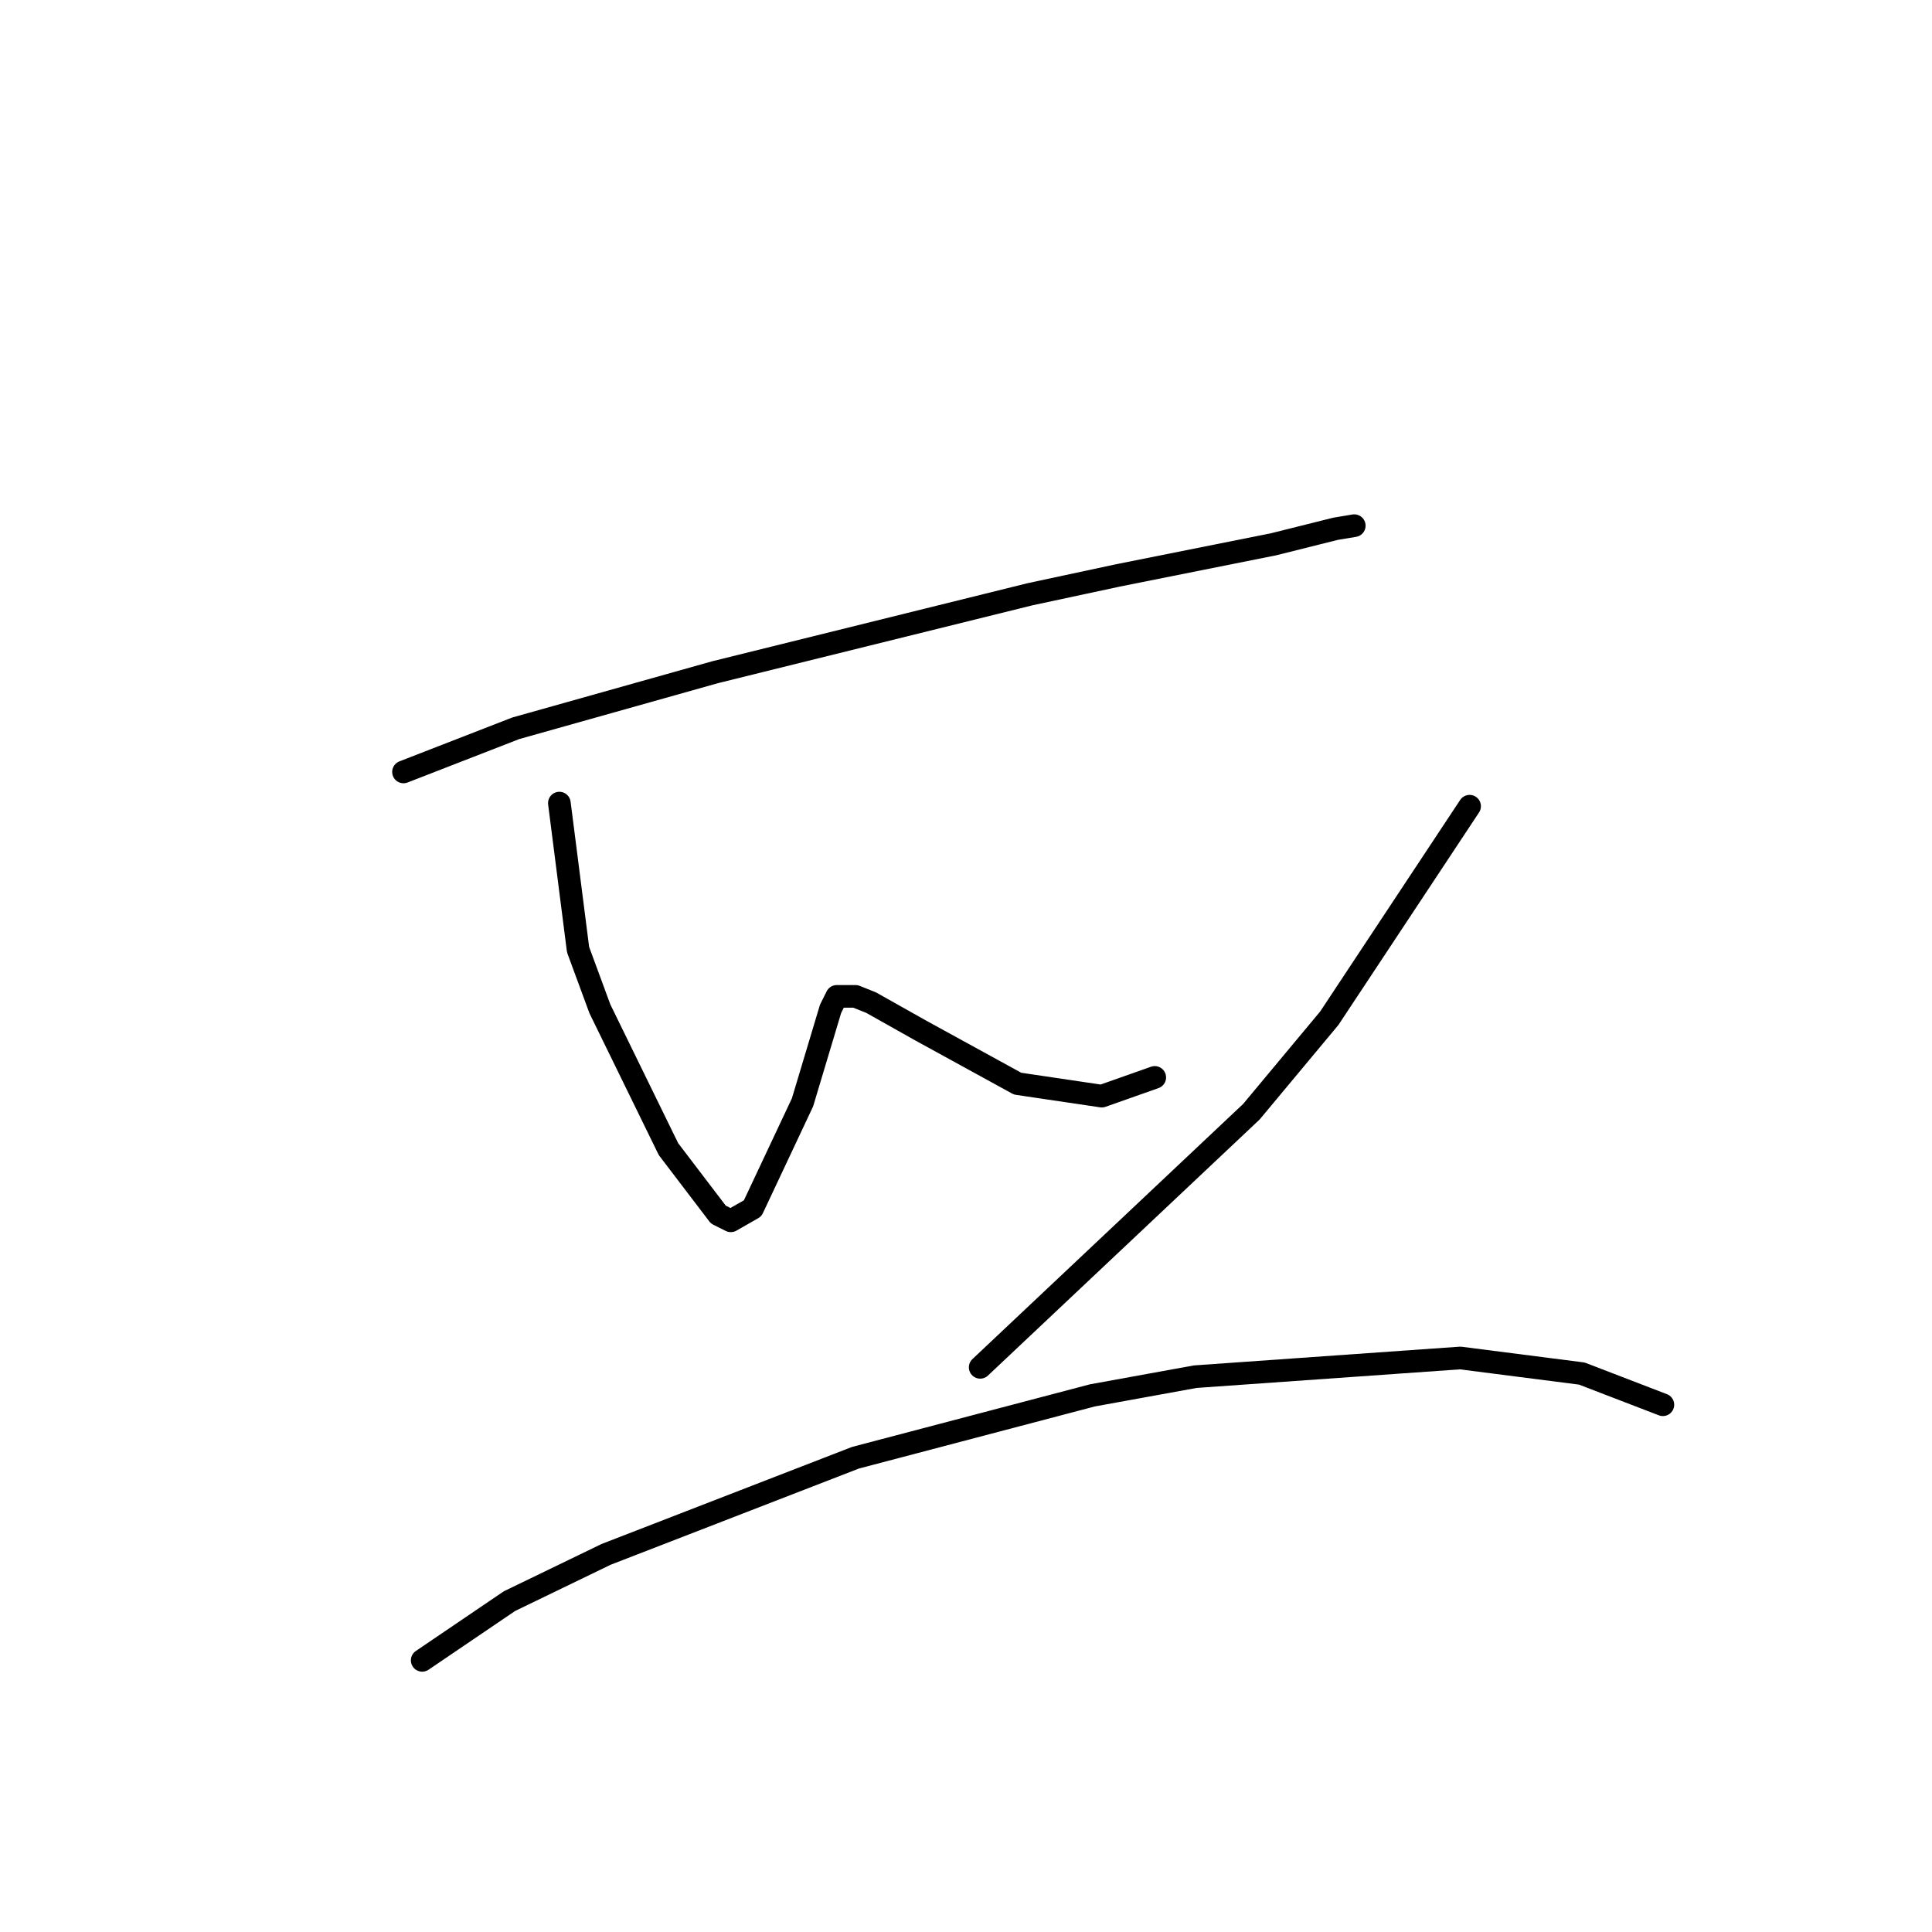 <?xml version="1.0" standalone="no"?>
    <svg width="256" height="256" xmlns="http://www.w3.org/2000/svg" version="1.1">
    <polyline stroke="black" stroke-width="3" stroke-linecap="round" fill="transparent" stroke-linejoin="round" points="53.466 102.285 68.336 96.503 94.771 89.068 136.489 78.741 148.055 76.263 168.707 72.133 176.968 70.067 179.447 69.654 179.447 69.654 " />
        <polyline stroke="black" stroke-width="3" stroke-linecap="round" fill="transparent" stroke-linejoin="round" points="74.119 106.416 76.597 125.829 79.489 133.677 88.576 152.264 95.184 160.939 96.837 161.765 99.728 160.112 106.337 146.069 108.815 137.808 110.054 133.677 110.88 132.025 113.359 132.025 115.424 132.851 122.033 136.569 134.837 143.59 145.99 145.243 153.011 142.764 153.011 142.764 " />
        <polyline stroke="black" stroke-width="3" stroke-linecap="round" fill="transparent" stroke-linejoin="round" points="194.729 106.829 176.142 134.916 165.816 147.308 129.881 181.178 129.881 181.178 " />
        <polyline stroke="black" stroke-width="3" stroke-linecap="round" fill="transparent" stroke-linejoin="round" points="55.945 220.005 67.51 212.157 80.315 205.961 113.359 193.156 144.75 184.895 158.381 182.417 193.49 179.939 209.599 182.004 220.339 186.135 220.339 186.135 " />
        </svg>